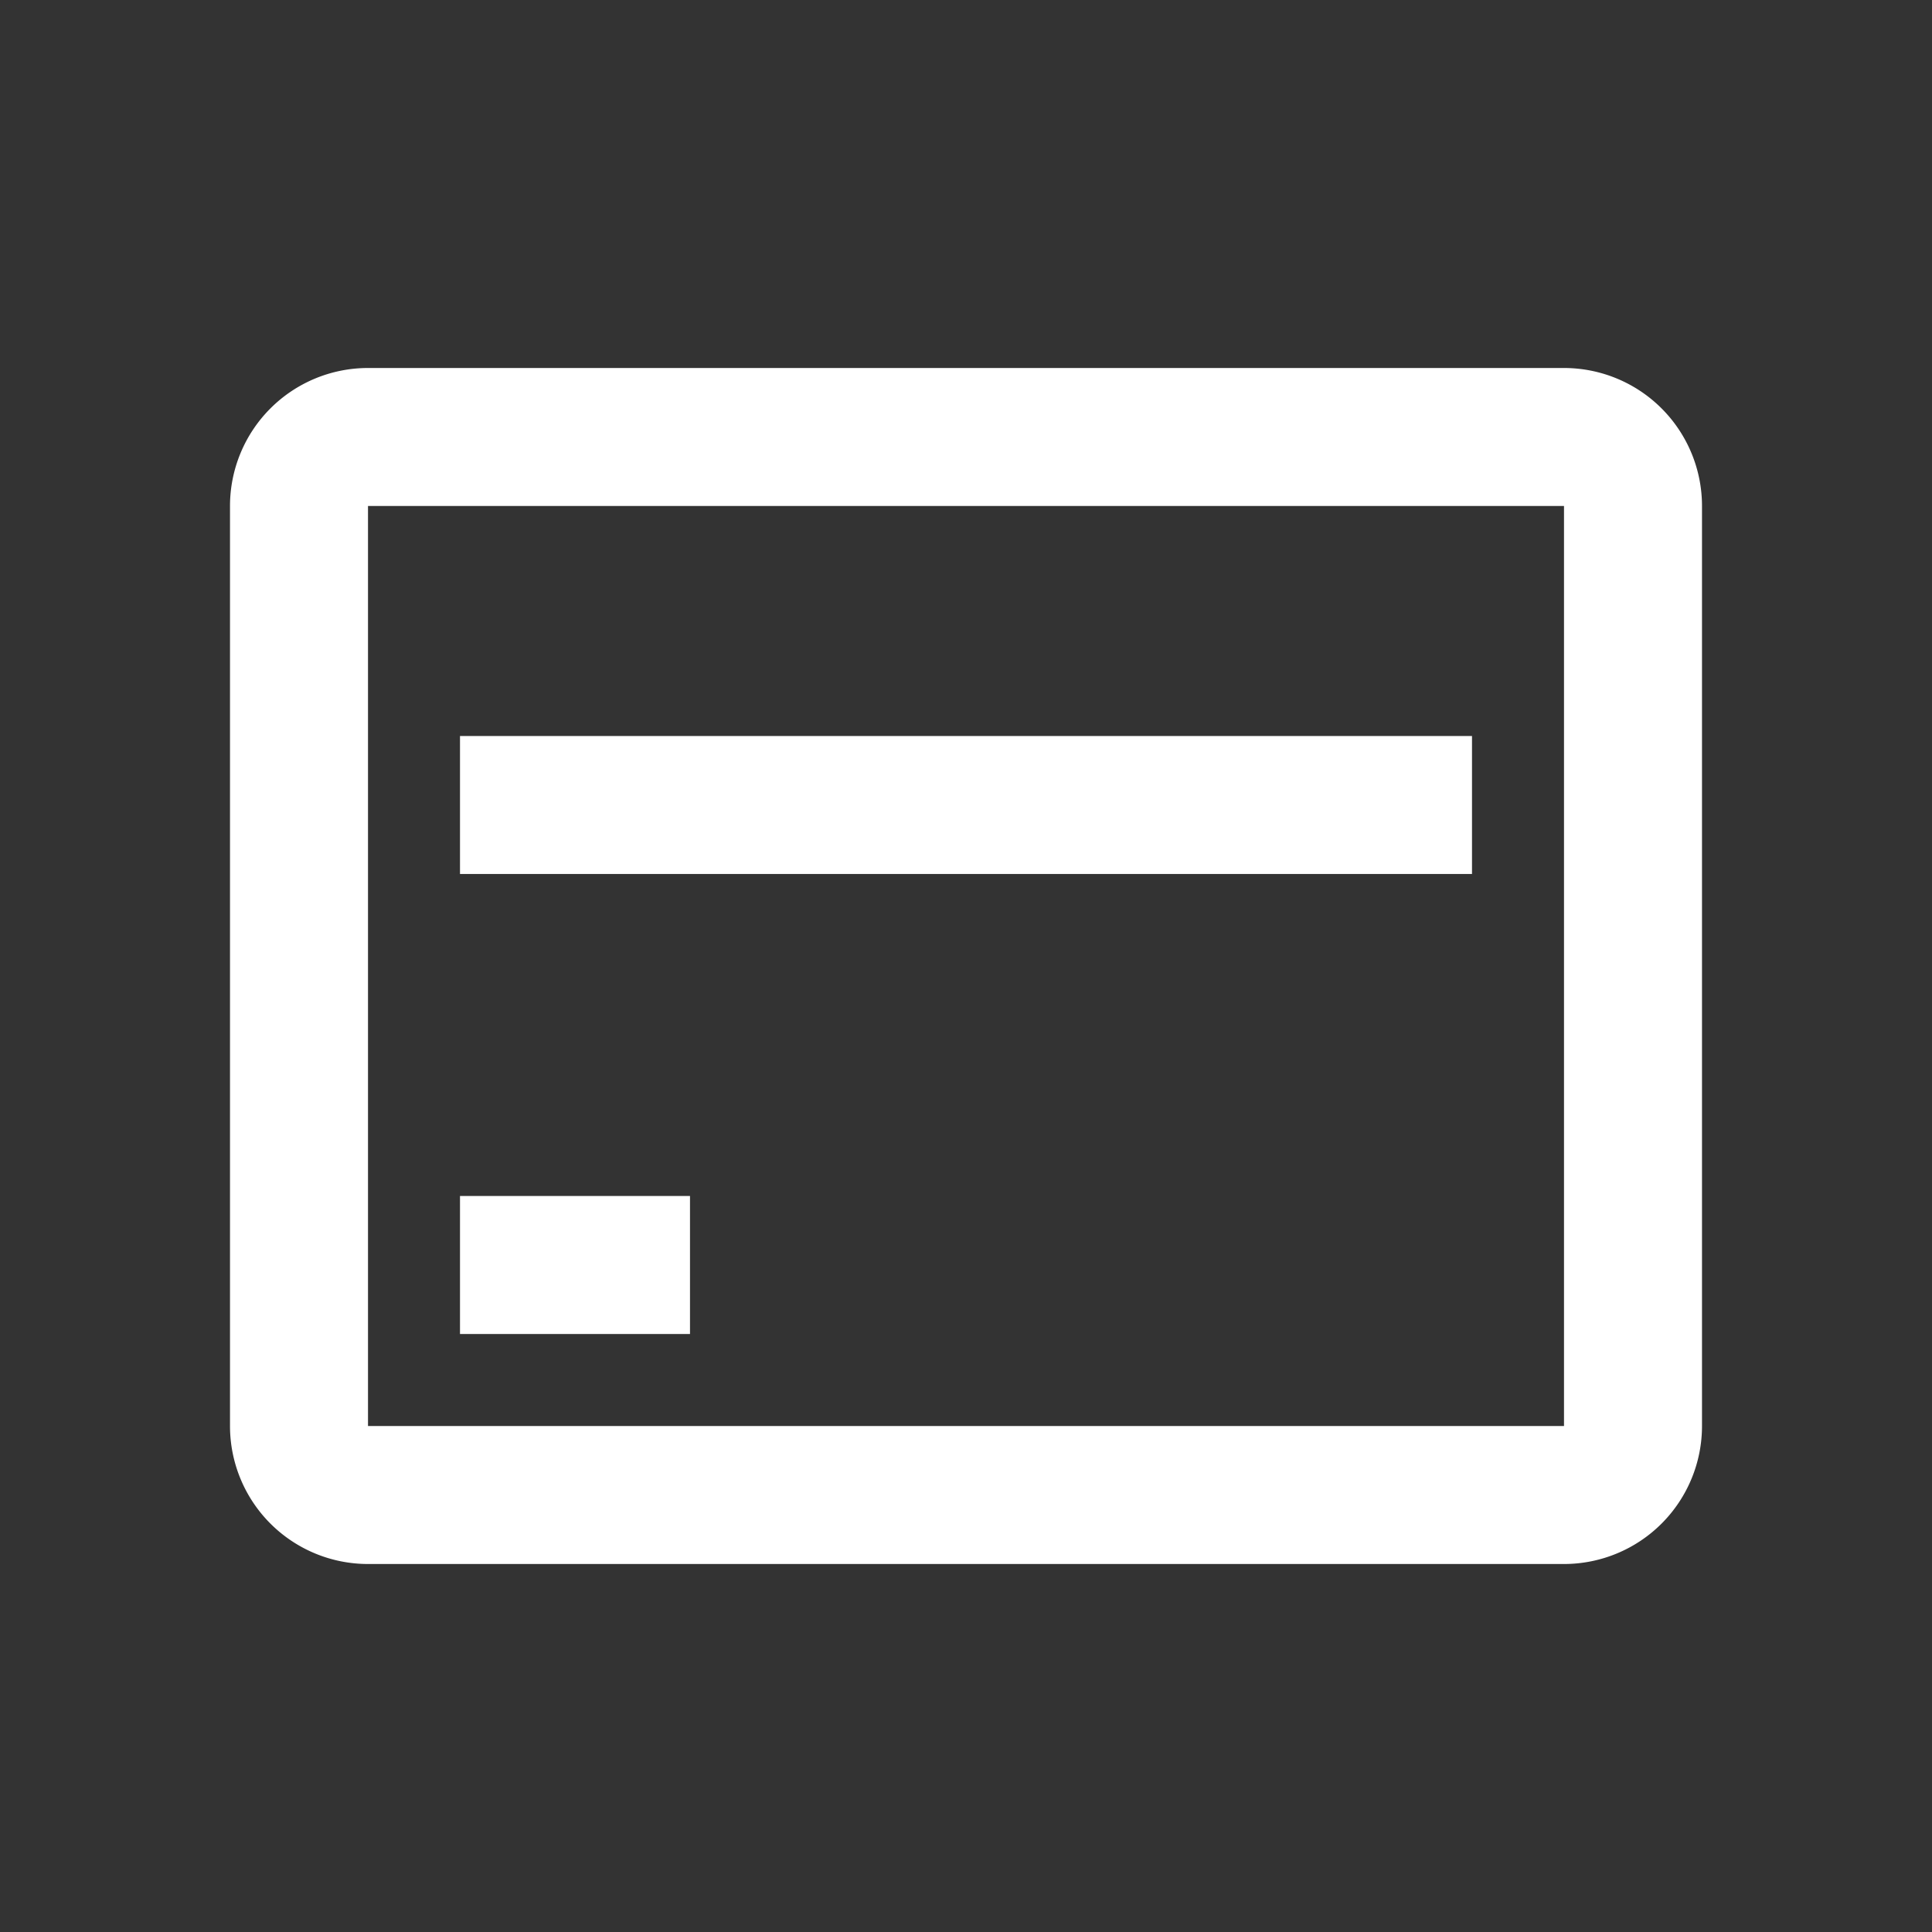<?xml version="1.0" standalone="no"?><!DOCTYPE svg PUBLIC "-//W3C//DTD SVG 1.1//EN" "http://www.w3.org/Graphics/SVG/1.1/DTD/svg11.dtd"><svg t="1717053292531" class="icon" viewBox="0 0 1024 1024" version="1.1" xmlns="http://www.w3.org/2000/svg" p-id="4620" xmlns:xlink="http://www.w3.org/1999/xlink" width="64" height="64"><rect x="0" y="0" width="1024" height="1024" fill="#333333" stroke="none"/><path d="M828.952 195.048a73.143 73.143 0 0 1 73.143 73.143v487.619a73.143 73.143 0 0 1-73.143 73.143H195.048a73.143 73.143 0 0 1-73.143-73.143V268.19a73.143 73.143 0 0 1 73.143-73.143h633.905z m0 73.143H195.048v487.619h633.905V268.19zM365.714 633.905v73.143h-121.905v-73.143h121.905z m414.476-243.81v73.143H243.81v-73.143h536.381z" p-id="4621" fill="#ffffff"></path></svg>